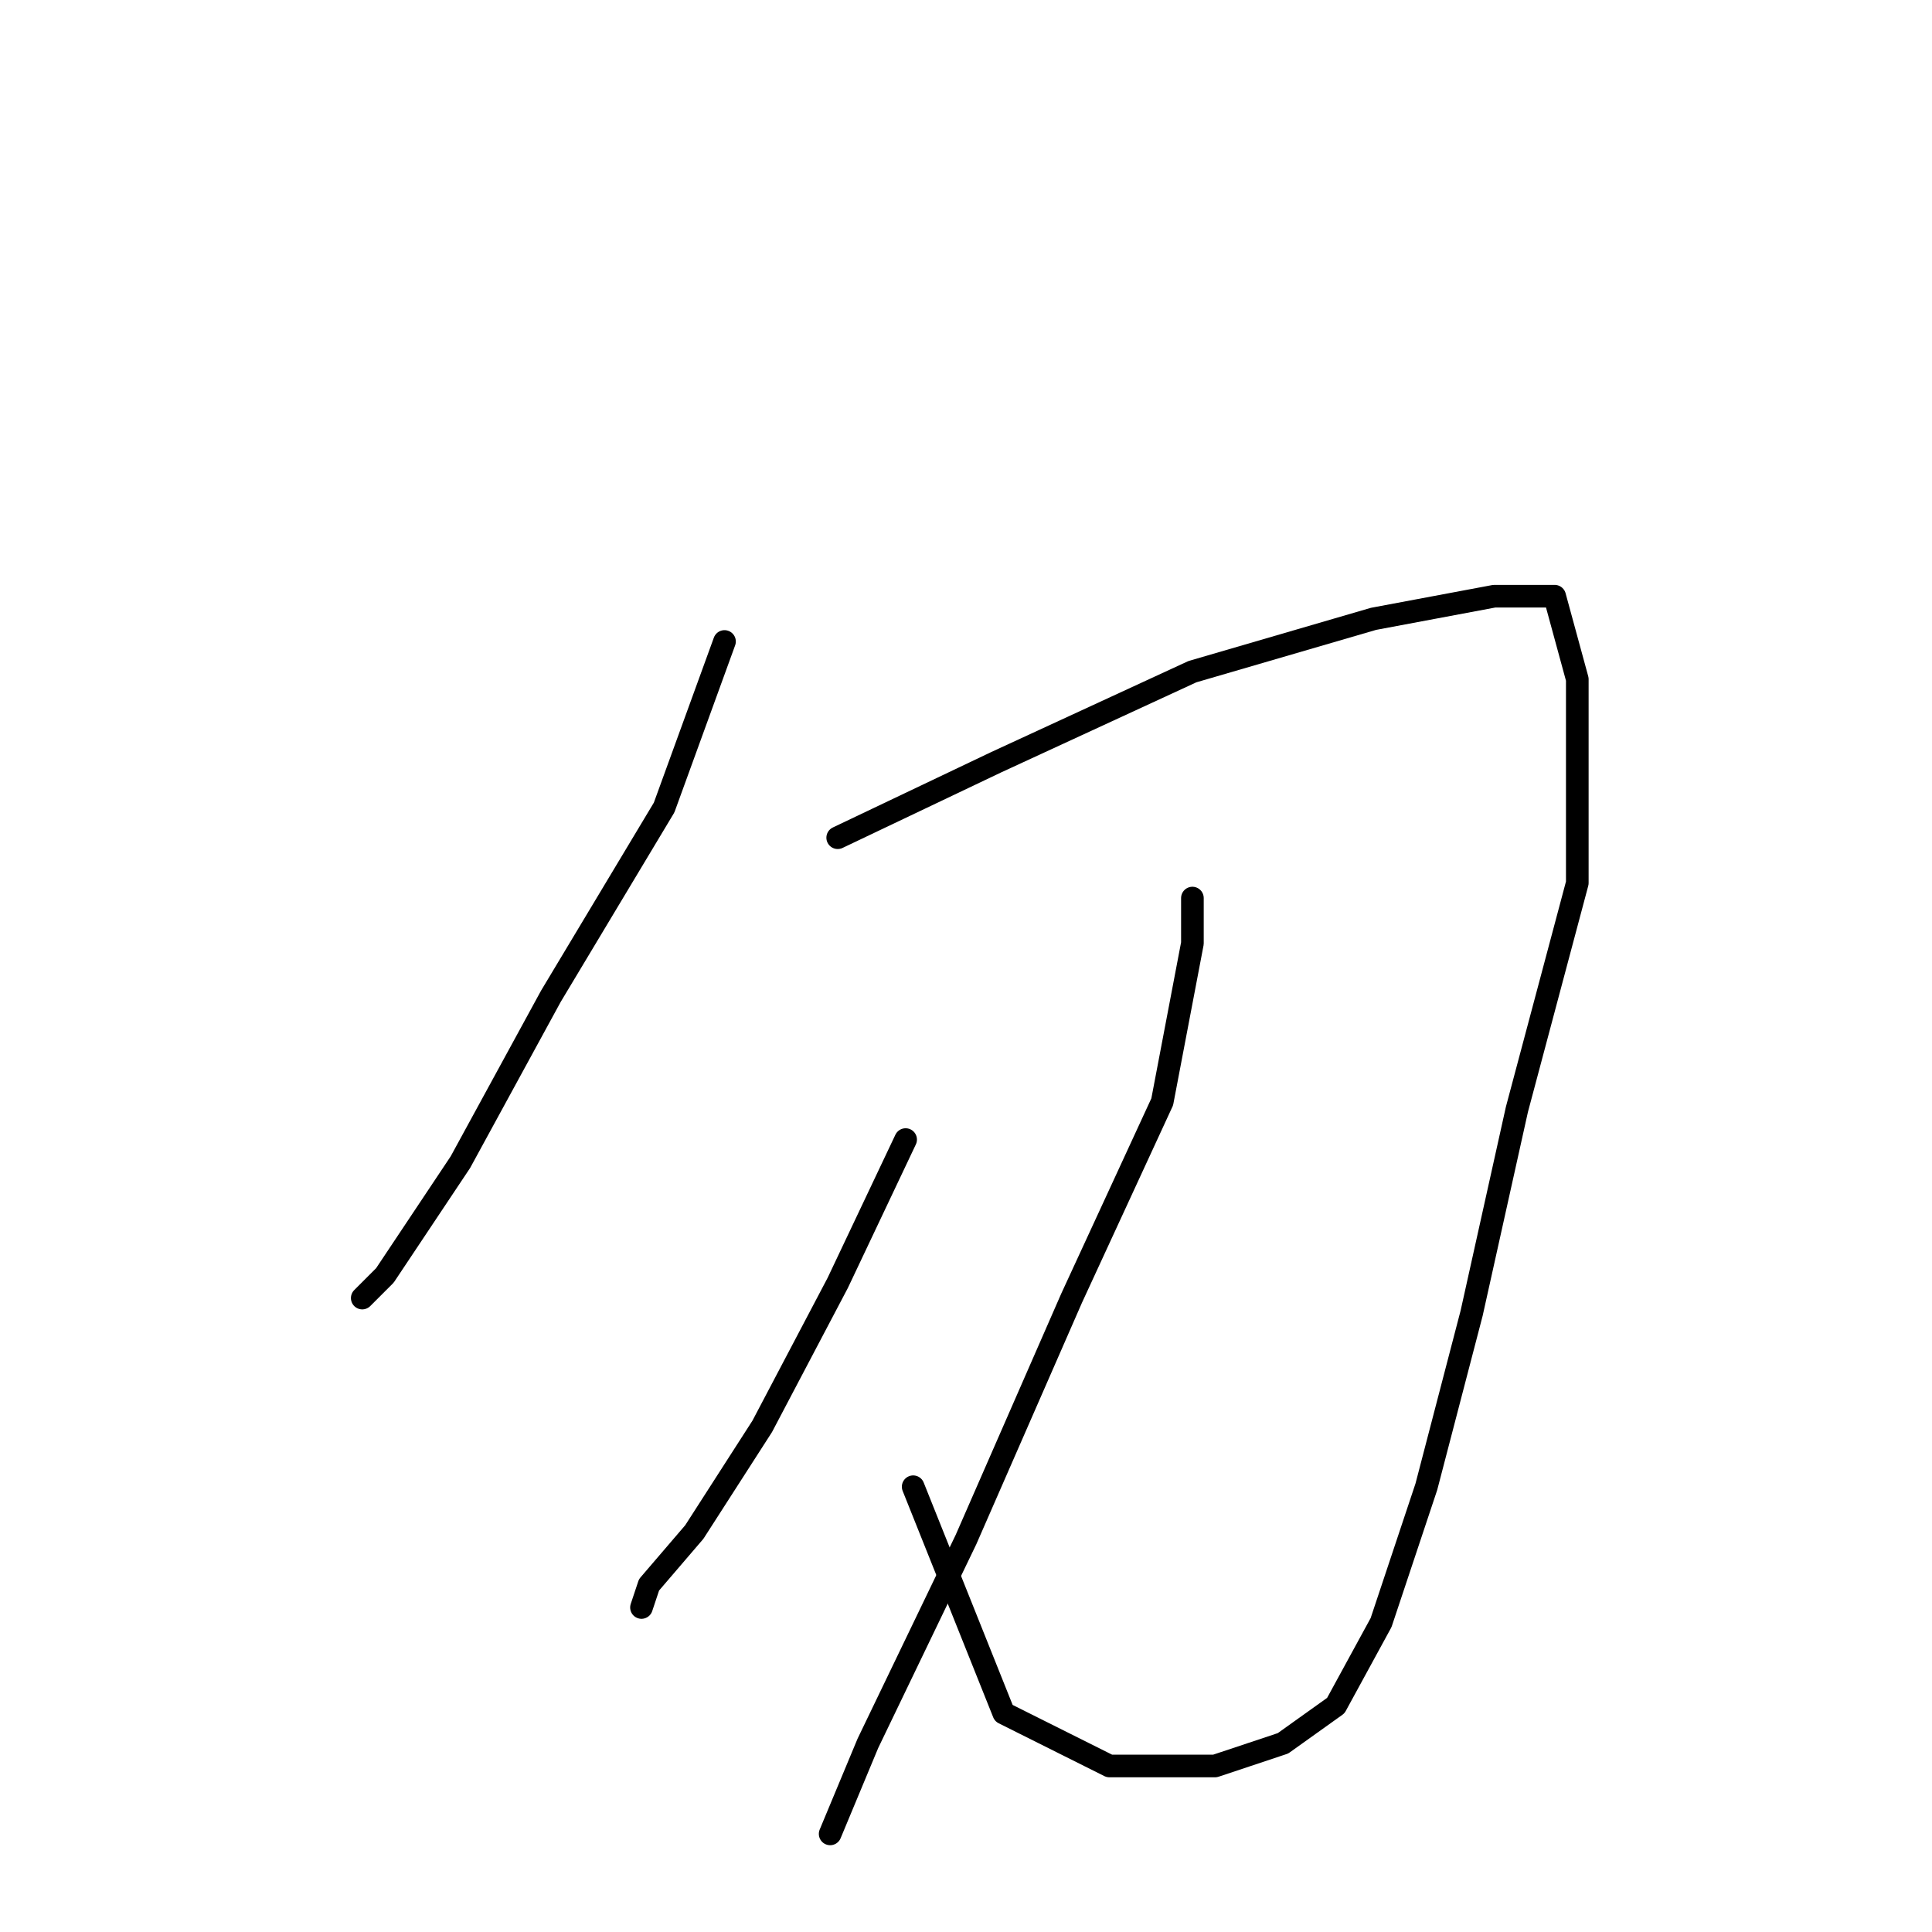<?xml version="1.0" standalone="no"?>
    <svg width="256" height="256" xmlns="http://www.w3.org/2000/svg" version="1.1">
    <polyline stroke="black" stroke-width="3" stroke-linecap="round" fill="transparent" stroke-linejoin="round" points="96 85 88 107 73 132 61 154 51 169 48 172 48 172 " />
        <polyline stroke="black" stroke-width="3" stroke-linecap="round" fill="transparent" stroke-linejoin="round" points="111 111 132 101 158 89 182 82 198 79 206 79 209 90 209 117 201 147 195 174 189 197 183 215 177 226 170 231 161 234 147 234 133 227 121 197 121 197 " />
        <polyline stroke="black" stroke-width="3" stroke-linecap="round" fill="transparent" stroke-linejoin="round" points="120 151 111 170 101 189 92 203 86 210 85 213 85 213 " />
        <polyline stroke="black" stroke-width="3" stroke-linecap="round" fill="transparent" stroke-linejoin="round" points="158 119 158 125 154 146 142 172 128 204 115 231 110 243 110 243 " />
        </svg>